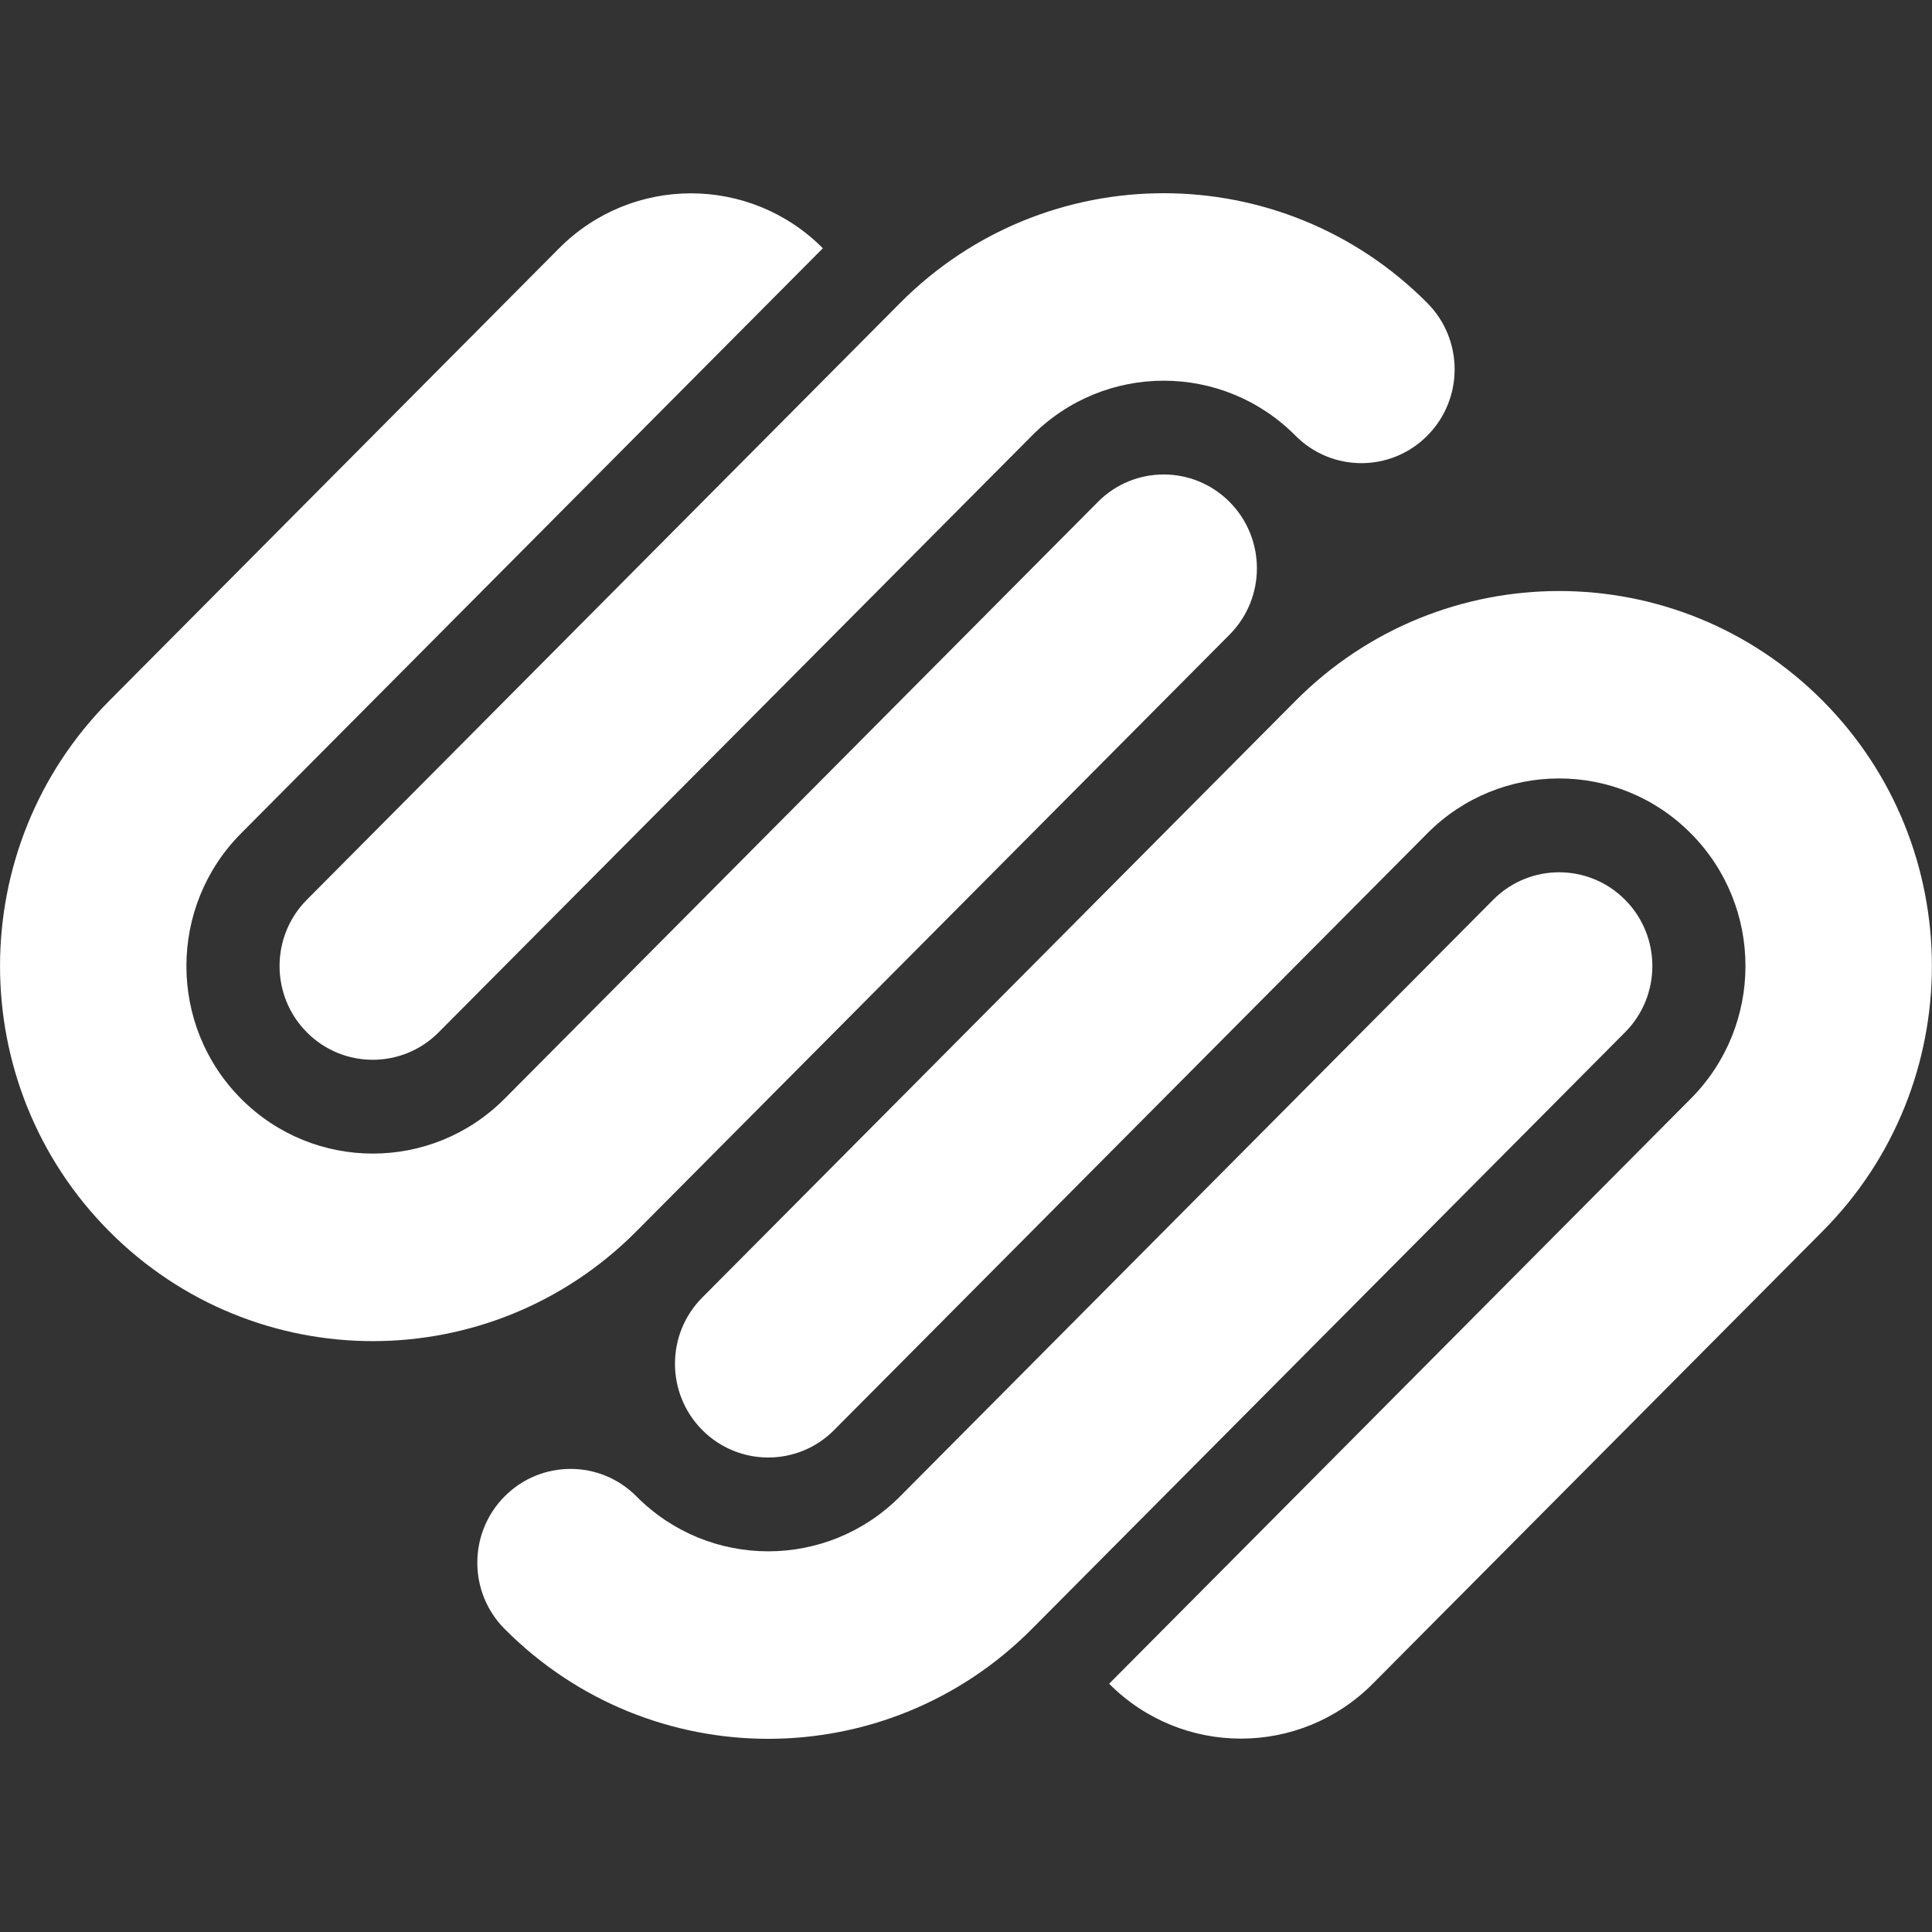 <!-- Generated by IcoMoon.io -->
<svg version="1.1" xmlns="http://www.w3.org/2000/svg" width="32" height="32" viewBox="0 0 32 32">
<rect x="0" y="0" width="32" height="32" fill="#333333" stroke="none"/>
<title>as-squarespace-</title>
<path fill="#fff" d="M30.191 11.608c-2.411-2.425-6.322-2.425-8.733 0l-9.826 9.883c-0.603 0.605-0.603 1.589 0 2.195s1.581 0.607 2.184 0l9.824-9.882c1.205-1.214 3.162-1.214 4.366 0 1.206 1.212 1.206 3.179 0 4.392l-9.635 9.692c1.205 1.212 3.16 1.212 4.366 0l7.453-7.497c2.411-2.425 2.411-6.359 0-8.784zM26.916 14.903c-0.603-0.607-1.581-0.607-2.184 0l-9.824 9.882c-1.206 1.213-3.162 1.213-4.366 0-0.603-0.607-1.581-0.607-2.184 0s-0.603 1.59 0 2.195c2.411 2.427 6.322 2.427 8.734 0l9.824-9.882c0.603-0.605 0.603-1.59 0-2.195zM23.641 5.019c-2.411-2.425-6.322-2.425-8.733 0l-9.826 9.884c-0.602 0.605-0.602 1.59 0 2.195 0.603 0.607 1.581 0.607 2.184 0l9.826-9.882c1.205-1.214 3.16-1.214 4.365 0 0.603 0.607 1.581 0.607 2.184 0s0.603-1.59 0-2.197zM20.366 8.314c-0.603-0.607-1.581-0.607-2.182 0l-9.826 9.884c-1.206 1.212-3.16 1.212-4.366 0-1.206-1.213-1.206-3.18 0-4.394l9.637-9.692c-1.206-1.213-3.162-1.213-4.368 0l-7.453 7.497c-2.41 2.425-2.41 6.359 0 8.784 2.413 2.427 6.322 2.427 8.734 0l9.824-9.882c0.603-0.607 0.603-1.59 0-2.197z"></path>
</svg>
